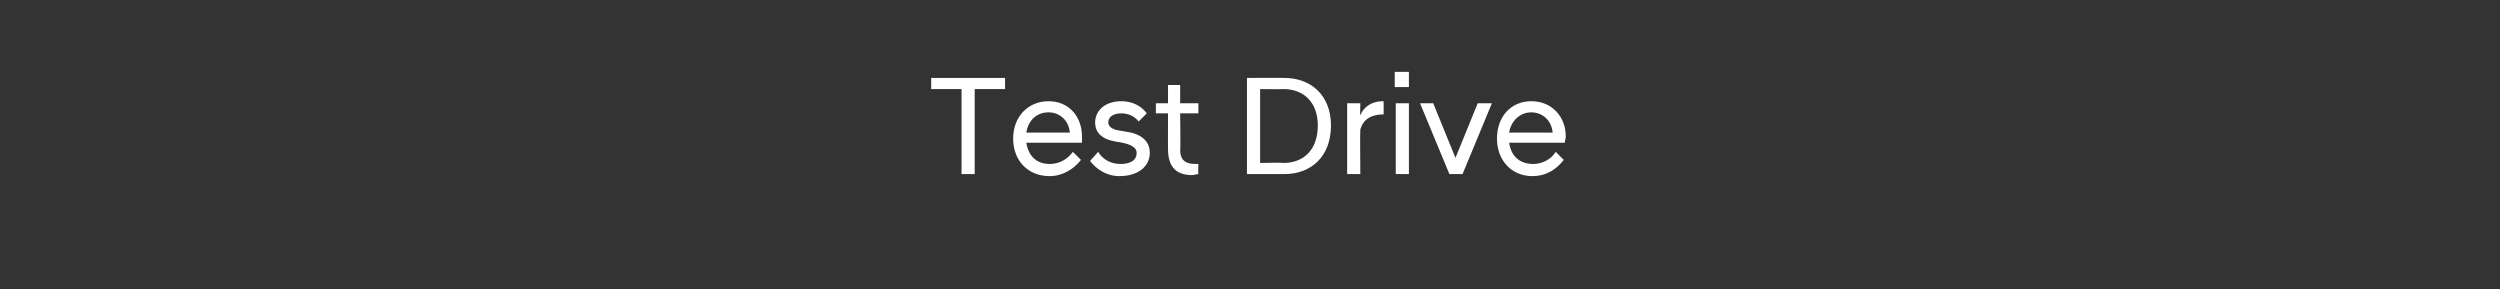 <?xml version="1.0" standalone="no"?>
<!DOCTYPE svg PUBLIC "-//W3C//DTD SVG 1.1//EN" "http://www.w3.org/Graphics/SVG/1.1/DTD/svg11.dtd">
<svg xmlns="http://www.w3.org/2000/svg" version="1.1" width="247px" height="28.6px" viewBox="0 -1 247 28.6" style="top:-1px">
  <rect x="0" y="-1" width="247" height="28.6" fill="#333333" stroke="none"/>
  <desc>Test Drive</desc>
  <defs/>
  <g id="Polygon226852">
    <path d="M 95 7.8 L 92 7.8 L 92 6.7 L 99.3 6.7 L 99.3 7.8 L 96.3 7.8 L 96.3 16.2 L 95 16.2 L 95 7.8 Z M 100.1 12.7 C 100.1 10.5 101.6 9 103.6 9 C 105.6 9 106.9 10.5 106.9 12.5 C 106.9 12.7 106.9 12.9 106.9 13.1 C 106.9 13.1 101.4 13.1 101.4 13.1 C 101.6 14.4 102.4 15.2 103.7 15.2 C 104.7 15.2 105.5 14.7 106 14 C 106 14 106.8 14.8 106.8 14.8 C 106.1 15.7 105 16.4 103.7 16.4 C 101.5 16.4 100.1 14.8 100.1 12.7 Z M 101.4 12.1 C 101.4 12.1 105.7 12.1 105.7 12.1 C 105.6 10.9 104.7 10.1 103.6 10.1 C 102.4 10.1 101.6 10.9 101.4 12.1 Z M 107.7 14.9 C 107.7 14.9 108.5 14 108.5 14 C 108.9 14.7 109.7 15.2 110.7 15.2 C 111.6 15.2 112.3 14.9 112.3 14.1 C 112.3 13.6 111.8 13.3 110.9 13.1 C 110.9 13.1 110.3 13 110.3 13 C 109 12.8 108.2 12.2 108.2 11.1 C 108.2 10 109.1 9 110.8 9 C 111.9 9 112.8 9.5 113.3 10.2 C 113.3 10.2 112.5 11 112.5 11 C 112.1 10.5 111.5 10.2 110.8 10.2 C 109.9 10.2 109.5 10.6 109.5 11.1 C 109.5 11.5 109.9 11.8 110.6 11.9 C 110.6 11.9 111.2 12 111.2 12 C 112.7 12.2 113.6 12.9 113.6 14.1 C 113.6 15.4 112.5 16.4 110.6 16.4 C 109.3 16.4 108.3 15.7 107.7 14.9 Z M 115.4 13.7 C 115.39 13.74 115.4 10.2 115.4 10.2 L 114.2 10.2 L 114.2 9.2 L 115.4 9.2 L 115.4 7.4 L 116.6 7.4 L 116.6 9.2 L 118.4 9.2 L 118.4 10.2 L 116.6 10.2 C 116.6 10.2 116.65 13.78 116.6 13.8 C 116.6 14.8 117.1 15.2 118.1 15.2 C 118.15 15.18 118.4 15.2 118.4 15.2 C 118.4 15.2 118.37 16.21 118.4 16.2 C 118.2 16.2 118 16.3 117.8 16.3 C 116.2 16.3 115.4 15.5 115.4 13.7 Z M 123.2 6.7 C 123.2 6.7 126.87 6.68 126.9 6.7 C 129.5 6.7 131.5 8.4 131.5 11.4 C 131.5 14.5 129.5 16.2 126.9 16.2 C 126.87 16.2 123.2 16.2 123.2 16.2 L 123.2 6.7 Z M 124.5 7.8 L 124.5 15.1 C 124.5 15.1 126.78 15.05 126.8 15.1 C 128.8 15.1 130.2 13.8 130.2 11.4 C 130.2 9.1 128.8 7.8 126.8 7.8 C 126.78 7.83 124.5 7.8 124.5 7.8 Z M 133.1 9.2 L 134.4 9.2 C 134.4 9.2 134.36 10.39 134.4 10.4 C 134.7 9.6 135.5 9 136.6 9 C 136.57 9.03 136.7 9 136.7 9 C 136.7 9 136.72 10.25 136.7 10.3 C 135.6 10.3 134.7 10.7 134.4 11.8 C 134.36 11.83 134.4 16.2 134.4 16.2 L 133.1 16.2 L 133.1 9.2 Z M 137.9 9.2 L 139.2 9.2 L 139.2 16.2 L 137.9 16.2 L 137.9 9.2 Z M 137.8 6.1 L 139.2 6.1 L 139.2 7.6 L 137.8 7.6 L 137.8 6.1 Z M 140.3 9.2 L 141.6 9.2 L 143.8 14.6 L 146 9.2 L 147.4 9.2 L 144.5 16.2 L 143.2 16.2 L 140.3 9.2 Z M 147.9 12.7 C 147.9 10.5 149.3 9 151.3 9 C 153.3 9 154.7 10.5 154.7 12.5 C 154.7 12.7 154.6 12.9 154.6 13.1 C 154.6 13.1 149.1 13.1 149.1 13.1 C 149.3 14.4 150.1 15.2 151.5 15.2 C 152.4 15.2 153.3 14.7 153.7 14 C 153.7 14 154.5 14.8 154.5 14.8 C 153.8 15.7 152.8 16.4 151.4 16.4 C 149.3 16.4 147.9 14.8 147.9 12.7 Z M 149.1 12.1 C 149.1 12.1 153.4 12.1 153.4 12.1 C 153.3 10.9 152.4 10.1 151.3 10.1 C 150.2 10.1 149.3 10.9 149.1 12.1 Z " stroke="none" fill="#fff"/>
  </g>
</svg>